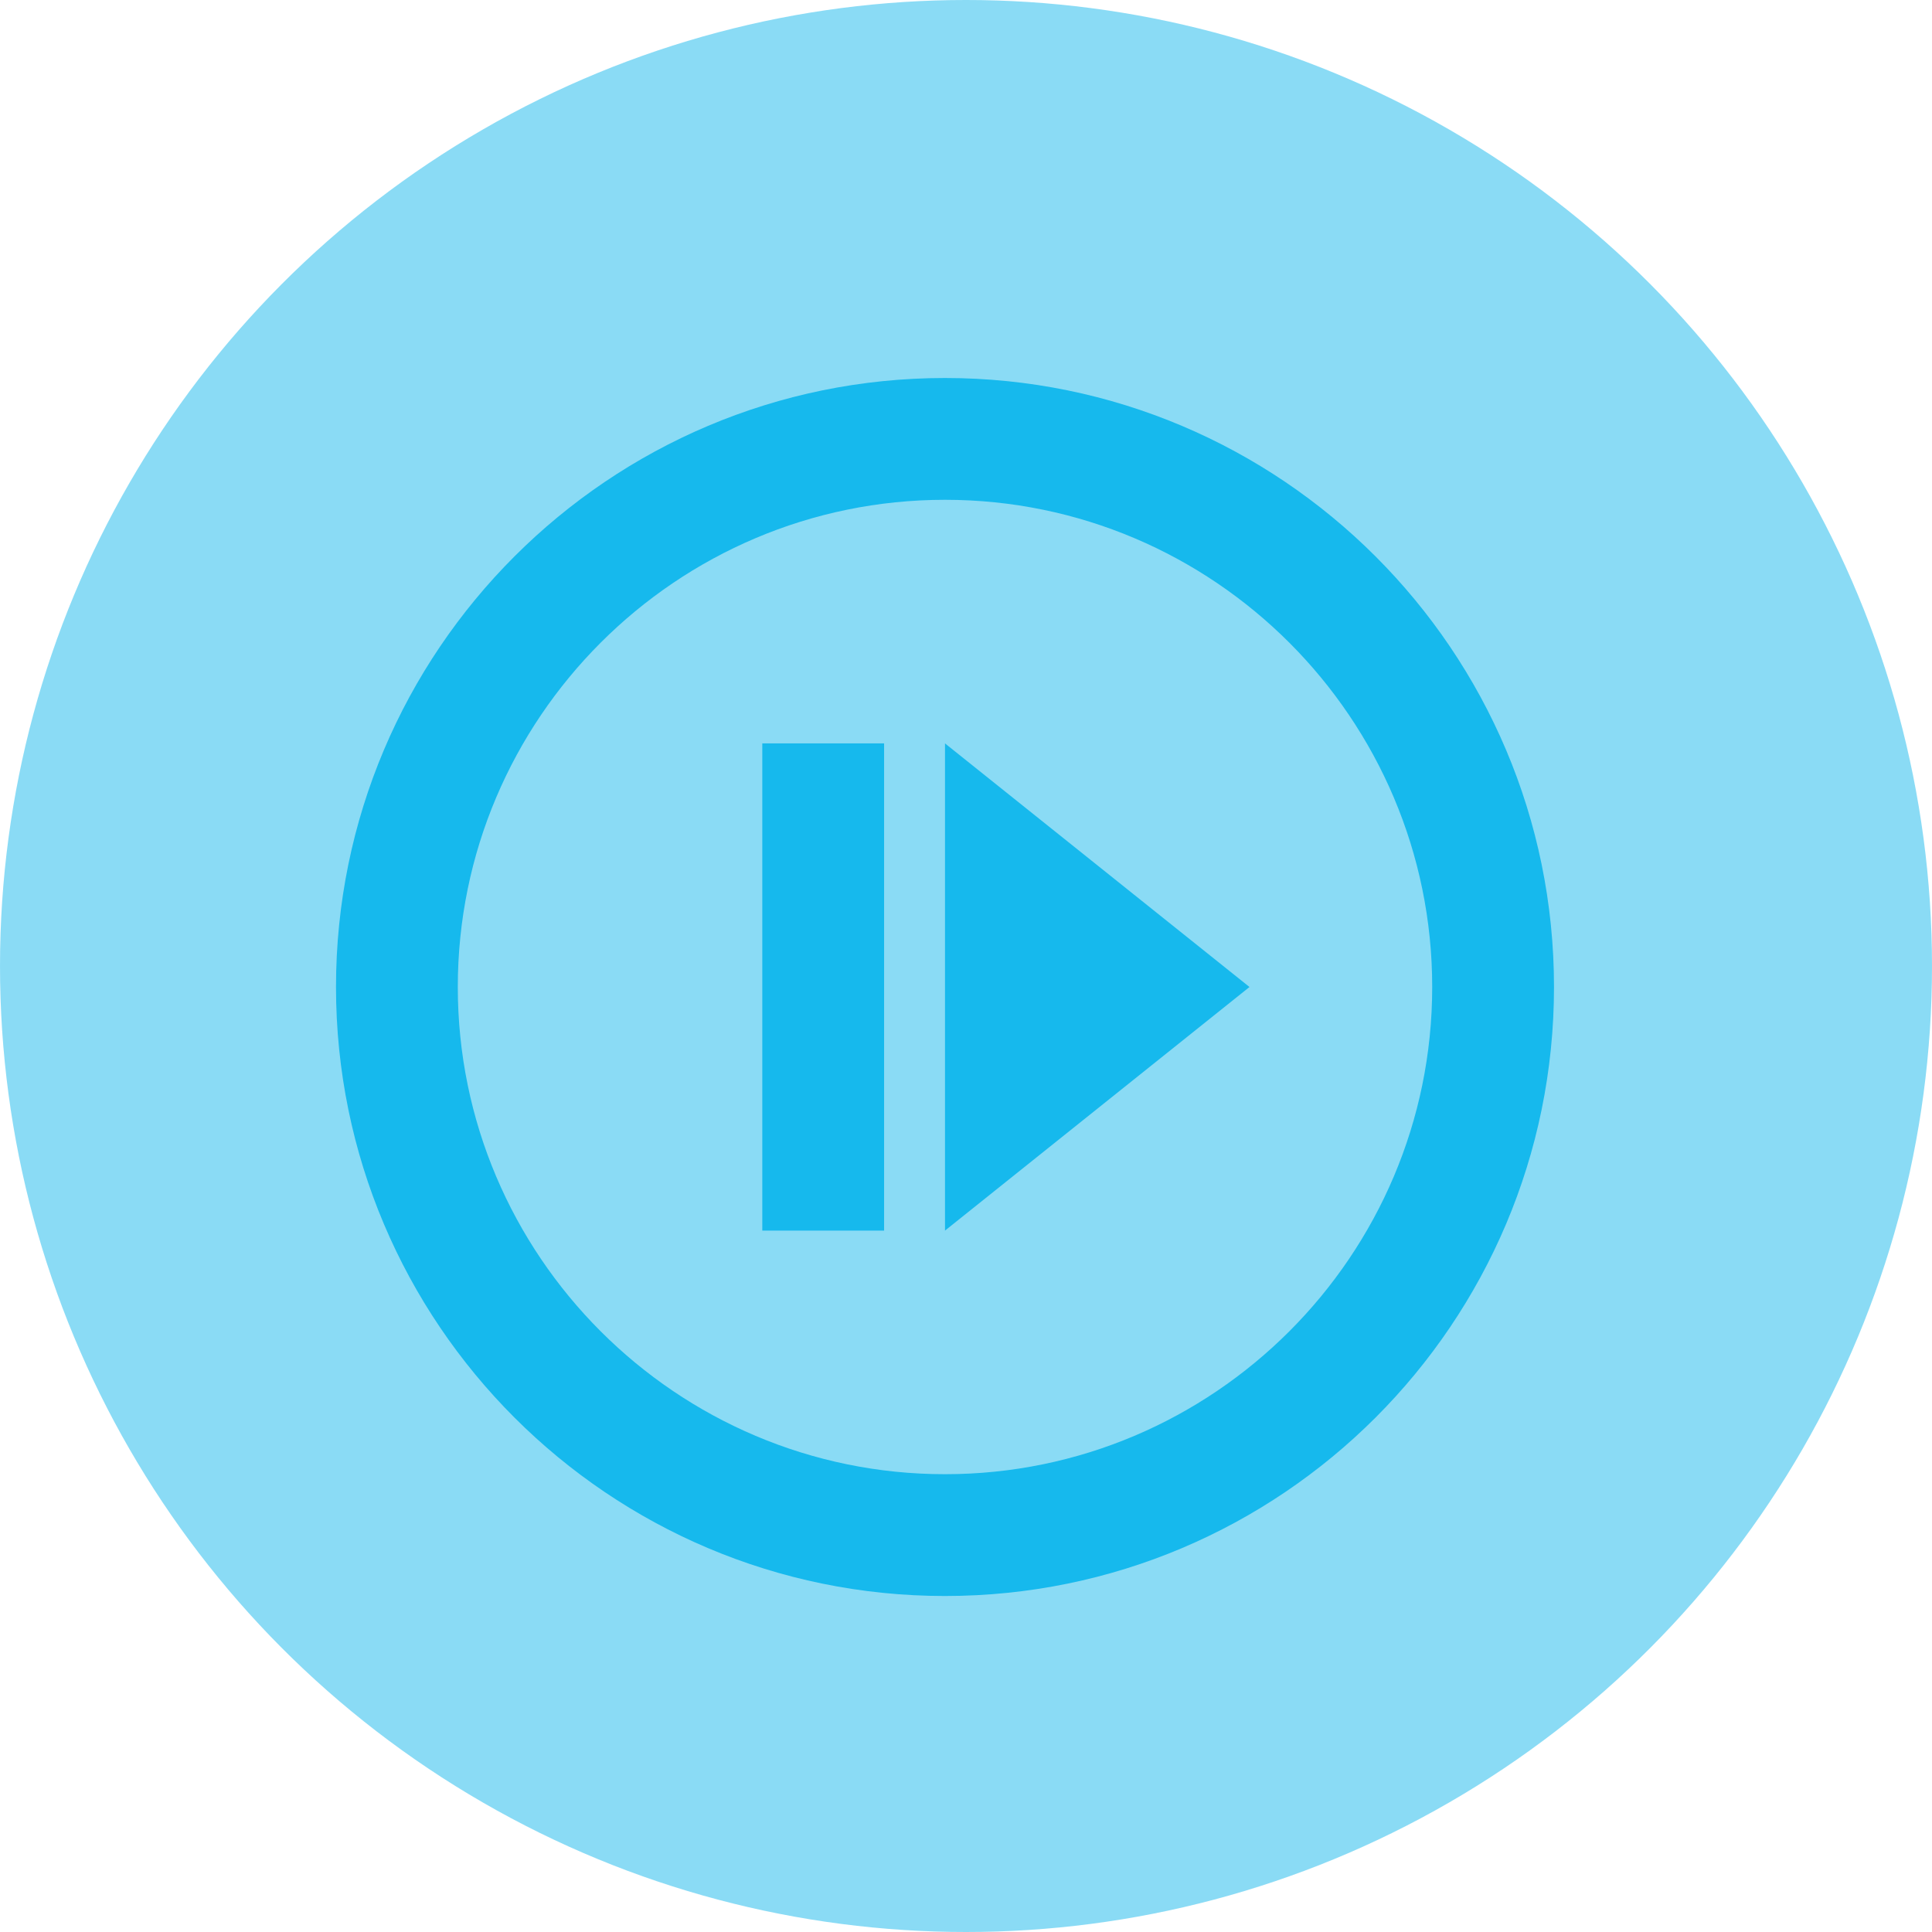 <svg width="46" height="46" viewBox="0 0 46 46" fill="none" xmlns="http://www.w3.org/2000/svg">
<circle cx="23" cy="23" r="23" fill="#16B9ED" fill-opacity="0.5"/>
<path d="M22.5 11.9C28.895 11.9 34.1 17.105 34.1 23.5C34.1 29.895 28.895 35.1 22.5 35.1C16.105 35.1 10.9 29.895 10.9 23.5C10.9 17.105 16.105 11.9 22.5 11.9ZM22.5 9C14.496 9 8 15.496 8 23.5C8 31.504 14.496 38 22.5 38C30.504 38 37 31.504 37 23.5C37 15.496 30.504 9 22.5 9ZM21.05 17.7H18.15V29.3H21.05V17.7ZM29.75 23.5L22.5 17.7V29.3L29.75 23.5Z" fill="#16B9ED"/>
</svg>
